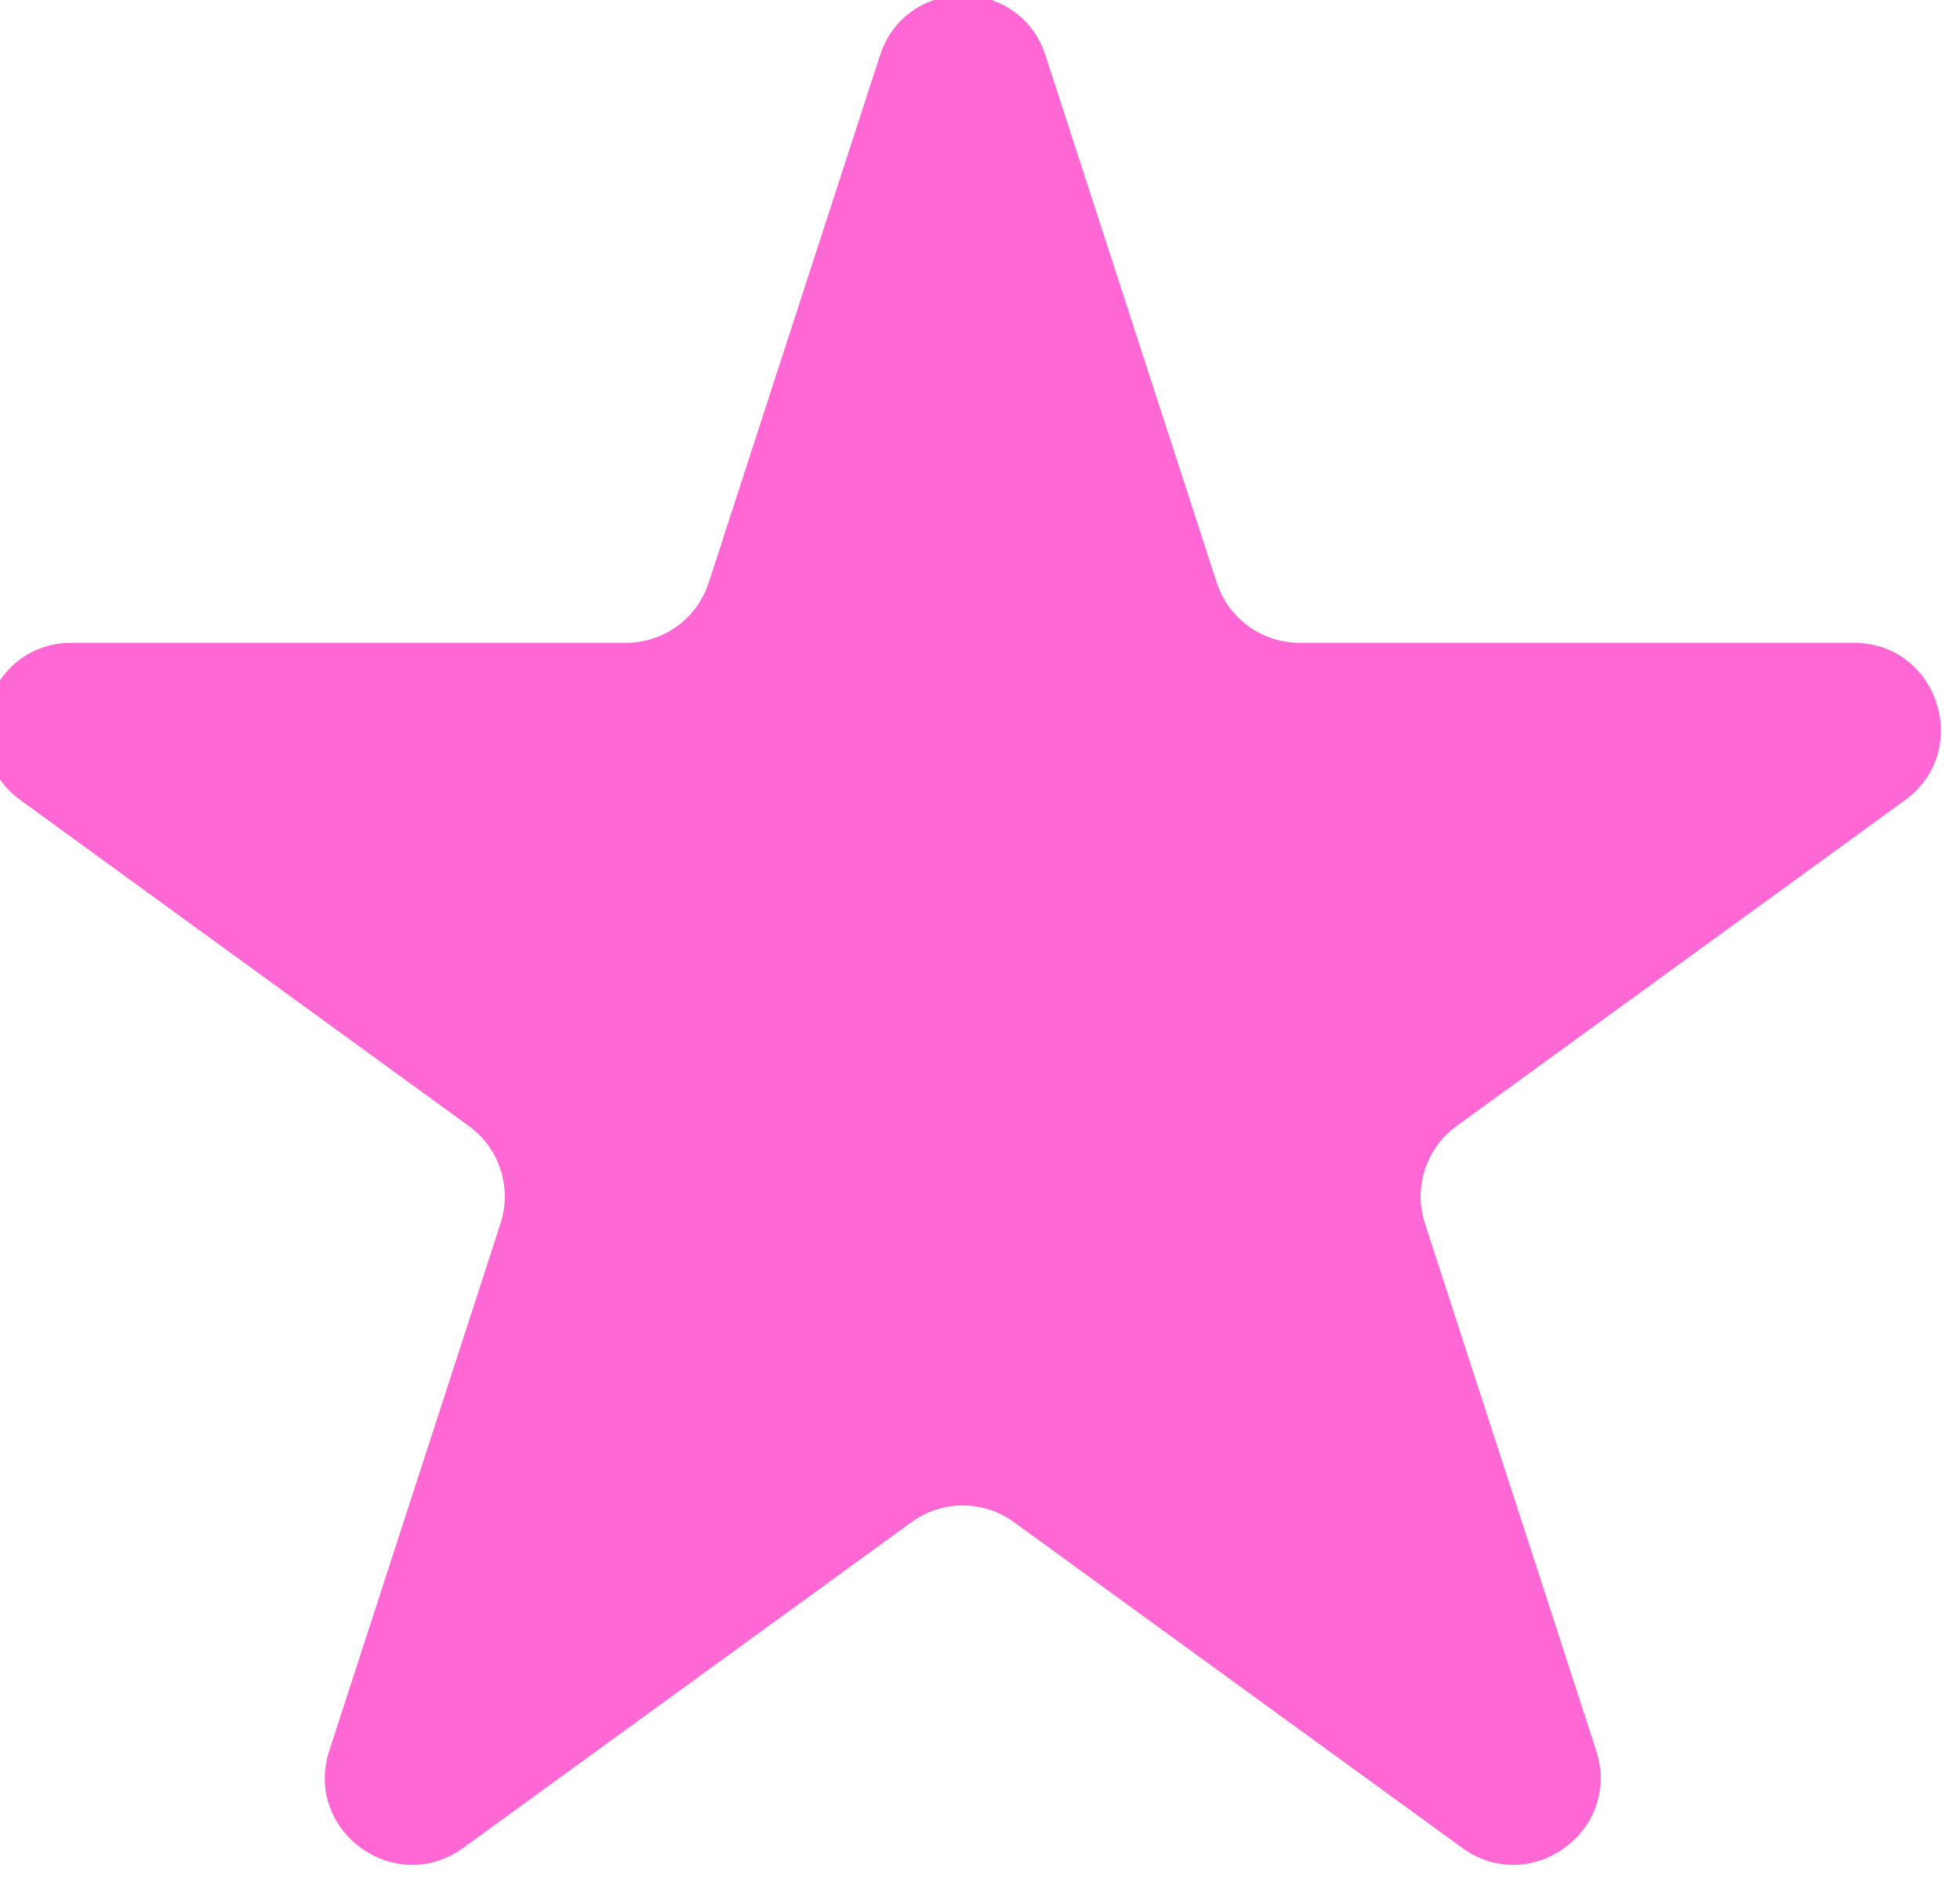 <svg width="50" height="48" viewBox="0 0 50 48" fill="none" xmlns="http://www.w3.org/2000/svg" xmlns:xlink="http://www.w3.org/1999/xlink">
<path d="M22.448,1.416C23.112,-0.63 26.006,-0.63 26.671,1.416L31.039,14.861C31.337,15.776 32.189,16.395 33.151,16.395L47.288,16.395C49.438,16.395 50.333,19.147 48.593,20.411L37.156,28.721C36.378,29.286 36.052,30.288 36.349,31.203L40.718,44.648C41.382,46.693 39.041,48.394 37.301,47.13L25.864,38.821C25.086,38.255 24.033,38.255 23.254,38.821L11.817,47.13C10.077,48.394 7.736,46.693 8.401,44.648L12.769,31.203C13.067,30.288 12.741,29.286 11.963,28.721L0.526,20.411C-1.214,19.147 -0.32,16.395 1.831,16.395L15.968,16.395C16.93,16.395 17.782,15.776 18.079,14.861L22.448,1.416Z" fill="#FF67D4"/>
</svg>
